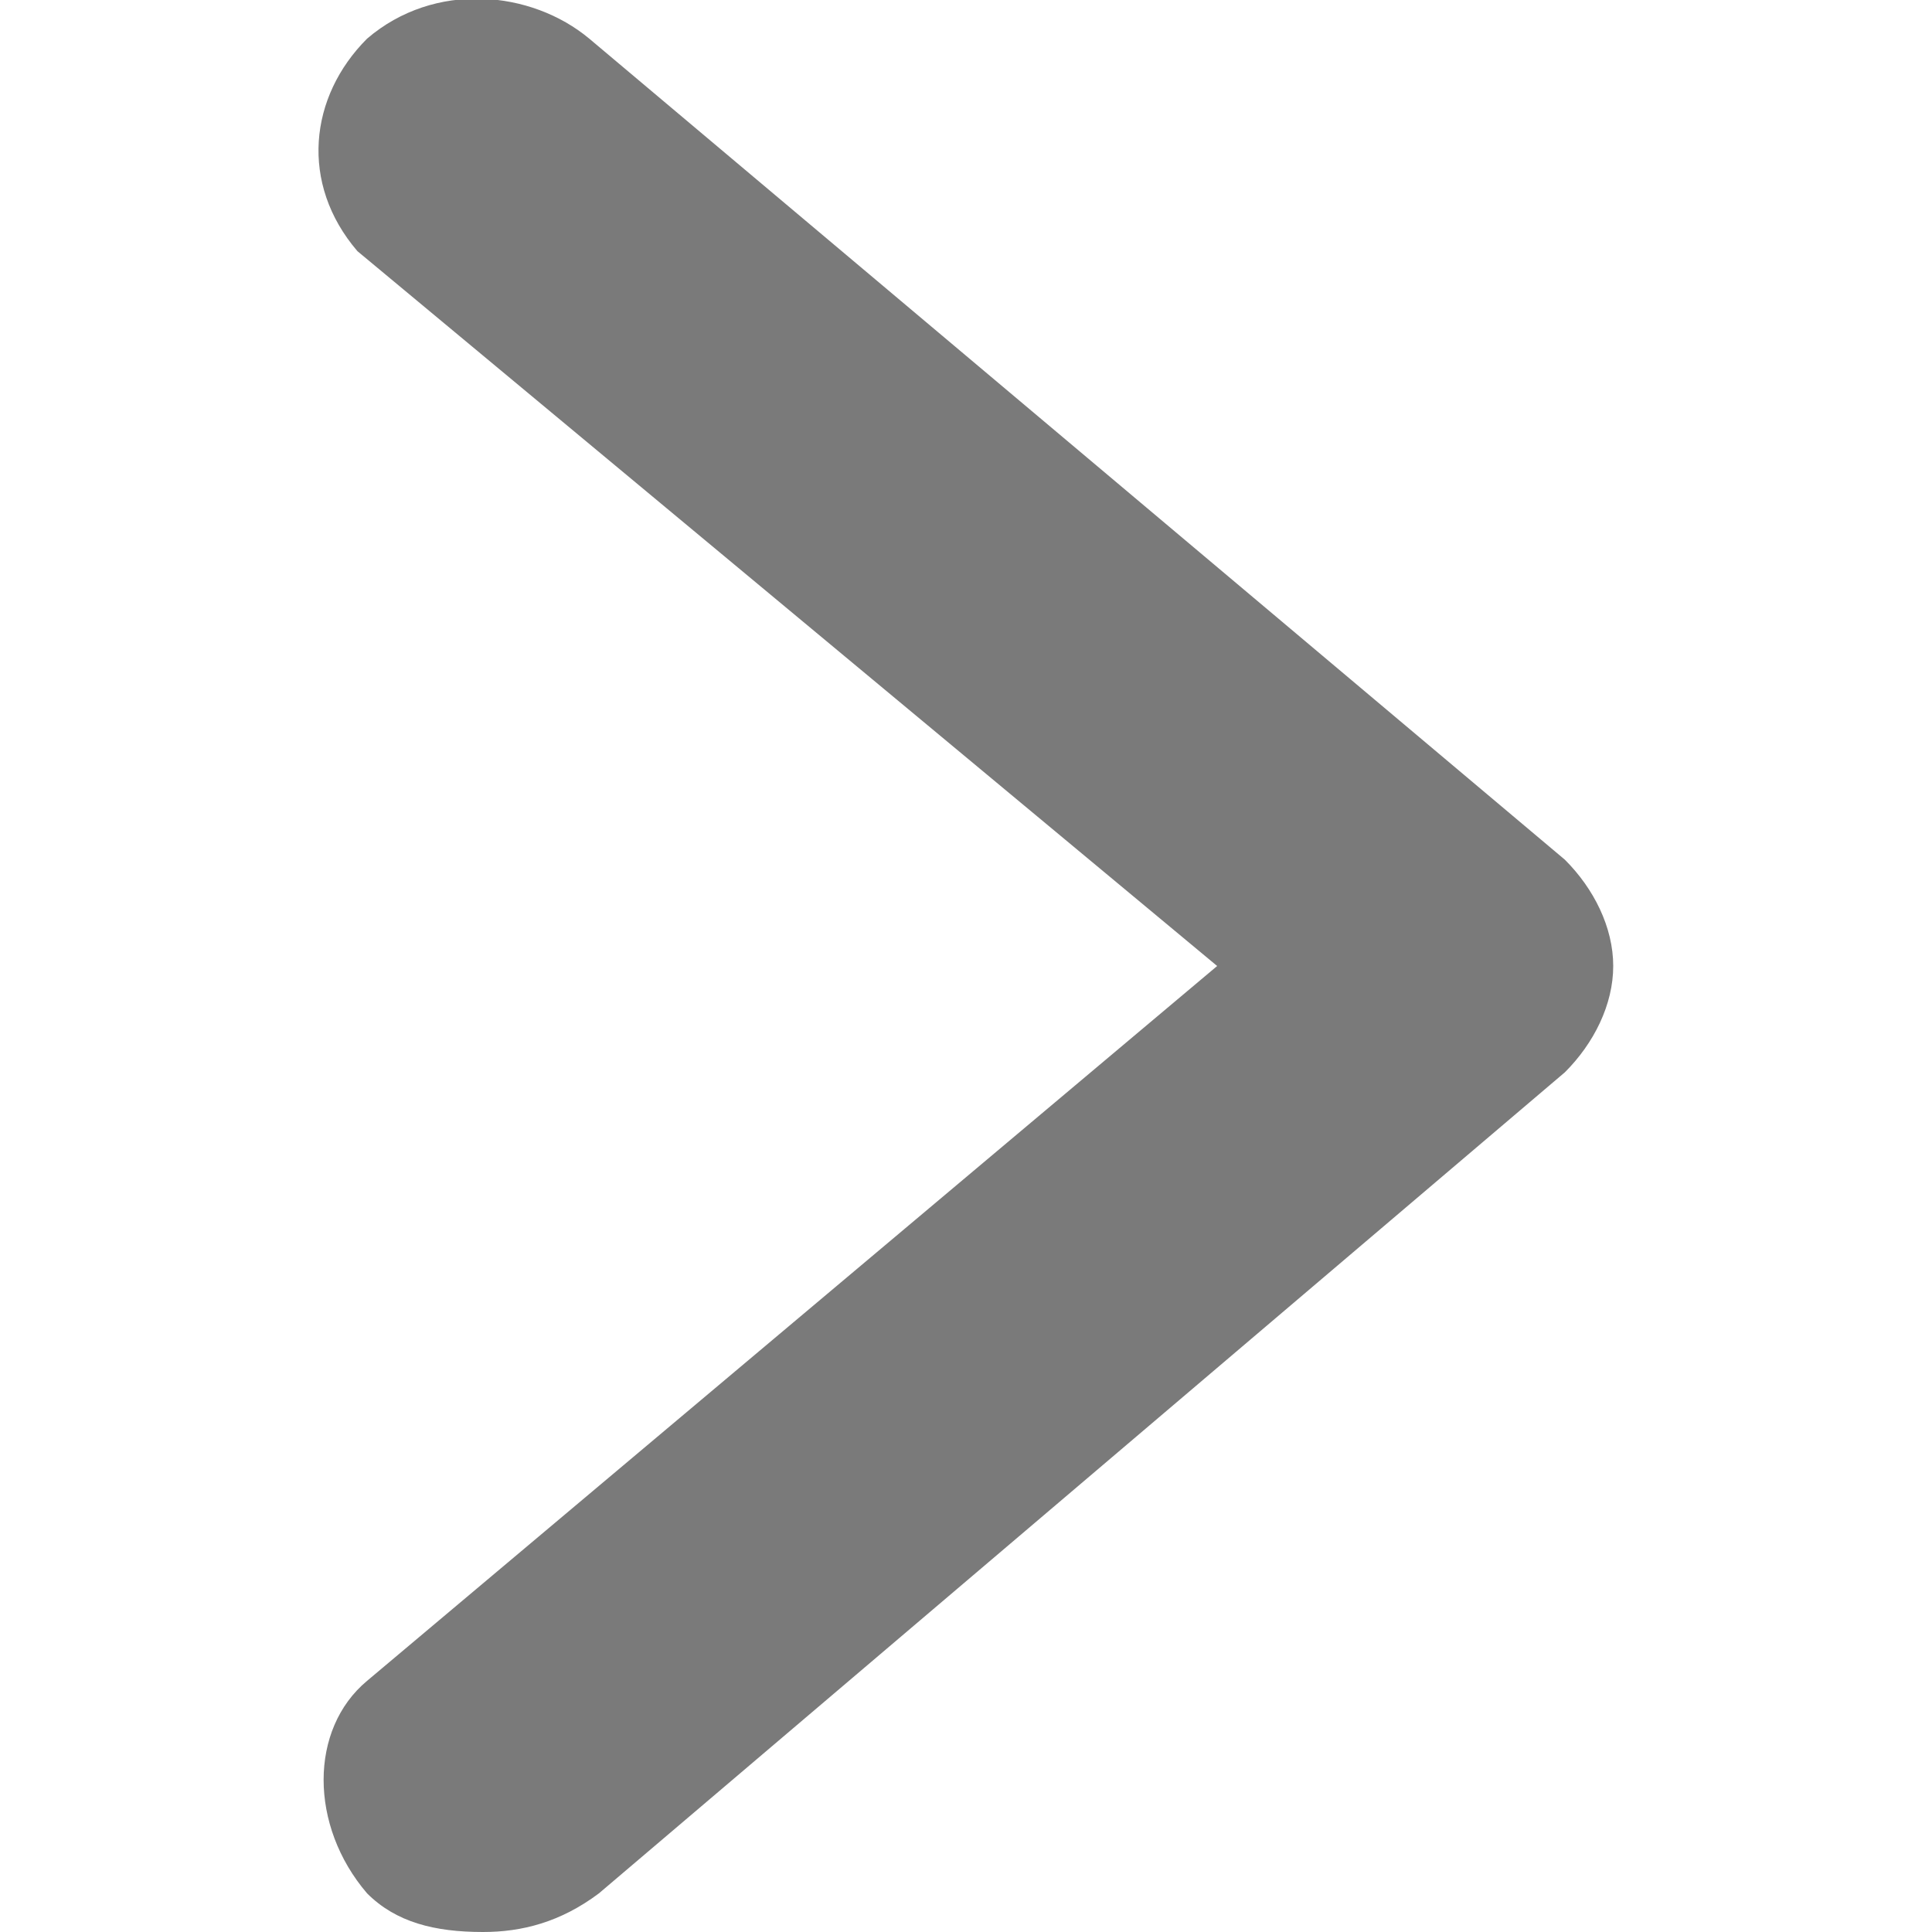 <?xml version="1.0" encoding="utf-8"?>
<!-- Generator: Adobe Illustrator 23.0.0, SVG Export Plug-In . SVG Version: 6.00 Build 0)  -->
<svg version="1.1" id="圖層_1" xmlns="http://www.w3.org/2000/svg" xmlns:xlink="http://www.w3.org/1999/xlink" x="0px" y="0px"
	 viewBox="0 0 20 20" style="enable-background:new 0 0 20 20;" xml:space="preserve">
<style type="text/css">
	.st0{fill:#7A7A7A;}
</style>
<path class="st0" d="M16.2,8.9L6.1,0.4c-0.6-0.5-1.6-0.6-2.3,0C3.2,1,3.1,1.9,3.7,2.6l8.9,7.4l-8.8,7.4c-0.6,0.5-0.6,1.5,0,2.2
	C4.1,19.9,4.5,20,5,20c0.4,0,0.8-0.1,1.2-0.4l10-8.5c0.3-0.3,0.5-0.7,0.5-1.1C16.7,9.6,16.5,9.2,16.2,8.9z"/>
</svg>

